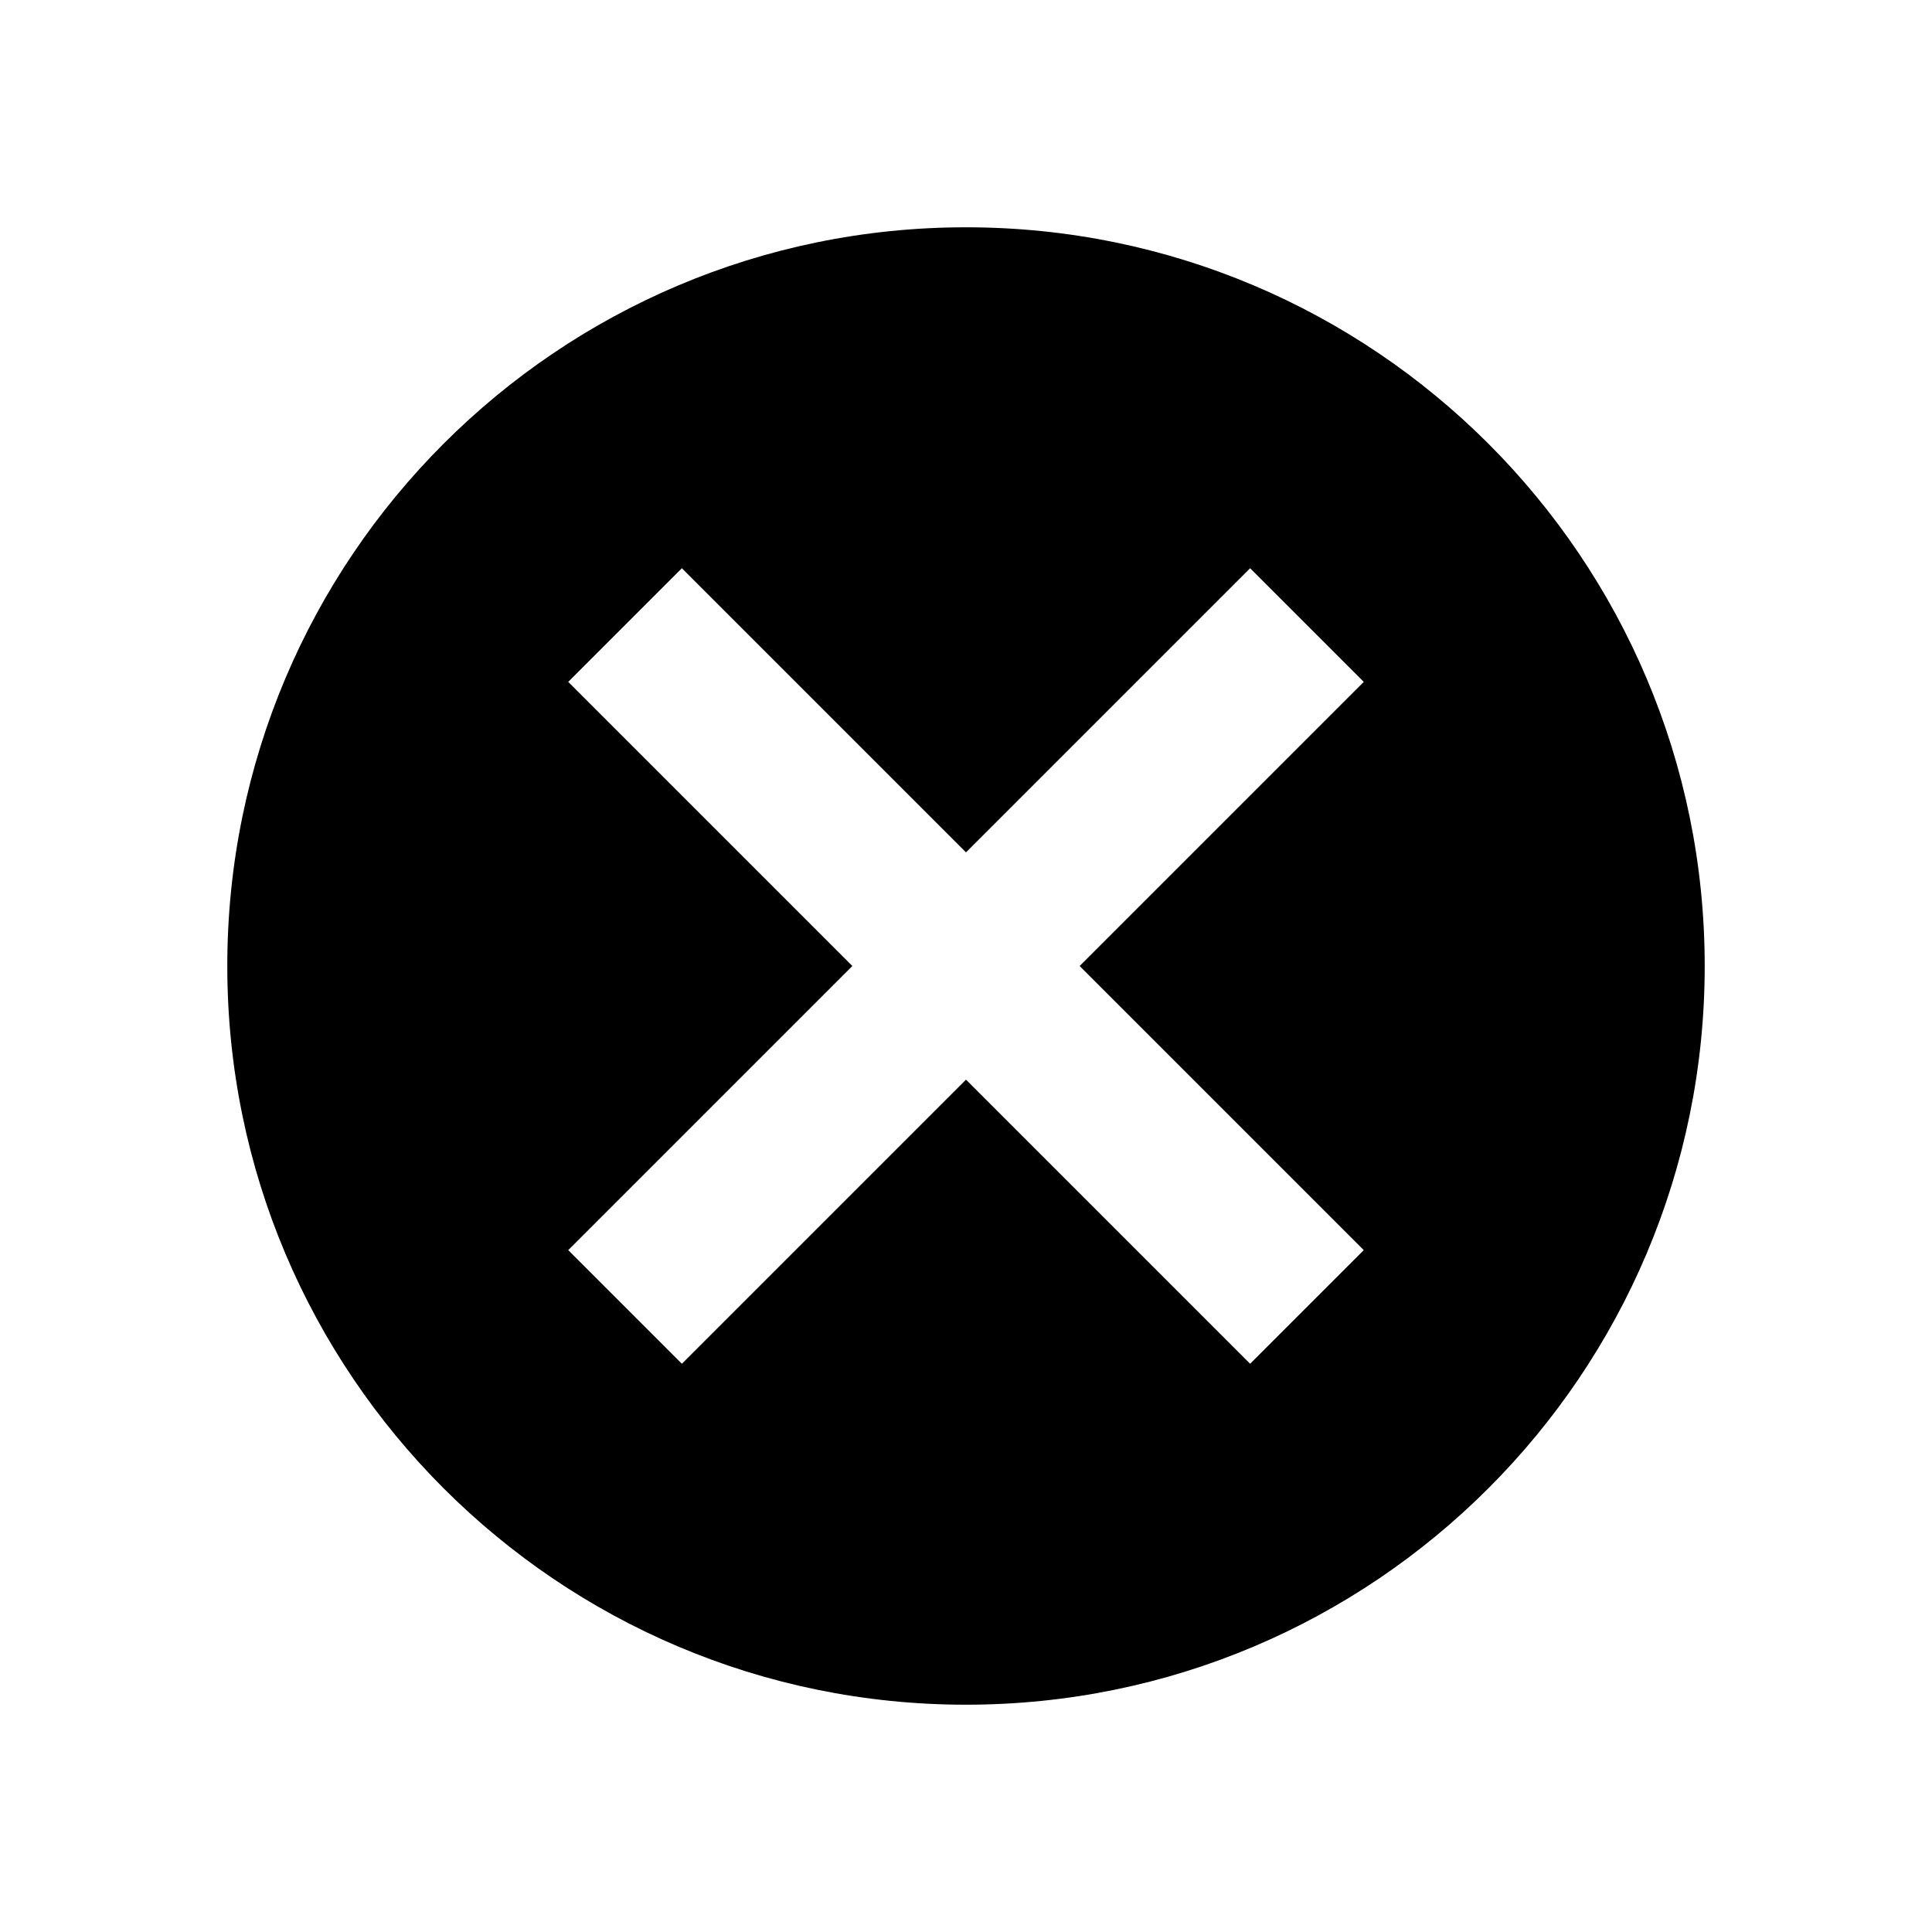 <?xml version="1.0" encoding="UTF-8"?>
<svg width="17px" height="17px" viewBox="0 0 17 17" version="1.1" xmlns="http://www.w3.org/2000/svg" xmlns:xlink="http://www.w3.org/1999/xlink">
    <!-- Generator: Sketch 59.1 (86144) - https://sketch.com -->
    <title>clear</title>
    <desc>Created with Sketch.</desc>
    <g id="clear" stroke="none" stroke-width="1" fill="none" fill-rule="evenodd">
        <path d="M9.5,8.5 L12,6 L11,5 L8.5,7.5 L6,5 L5,6 L7.5,8.5 L5,11 L6,12 L8.5,9.5 L11,12 L12,11 L9.5,8.5 Z M8.5,15 C4.91,15 2,12.09 2,8.5 C2,4.91 4.91,2 8.5,2 C12.09,2 15,4.91 15,8.5 C15,12.09 12.09,15 8.5,15 Z" id="Icon---Clear" fill="#000000" fill-rule="nonzero"></path>
    </g>
</svg>